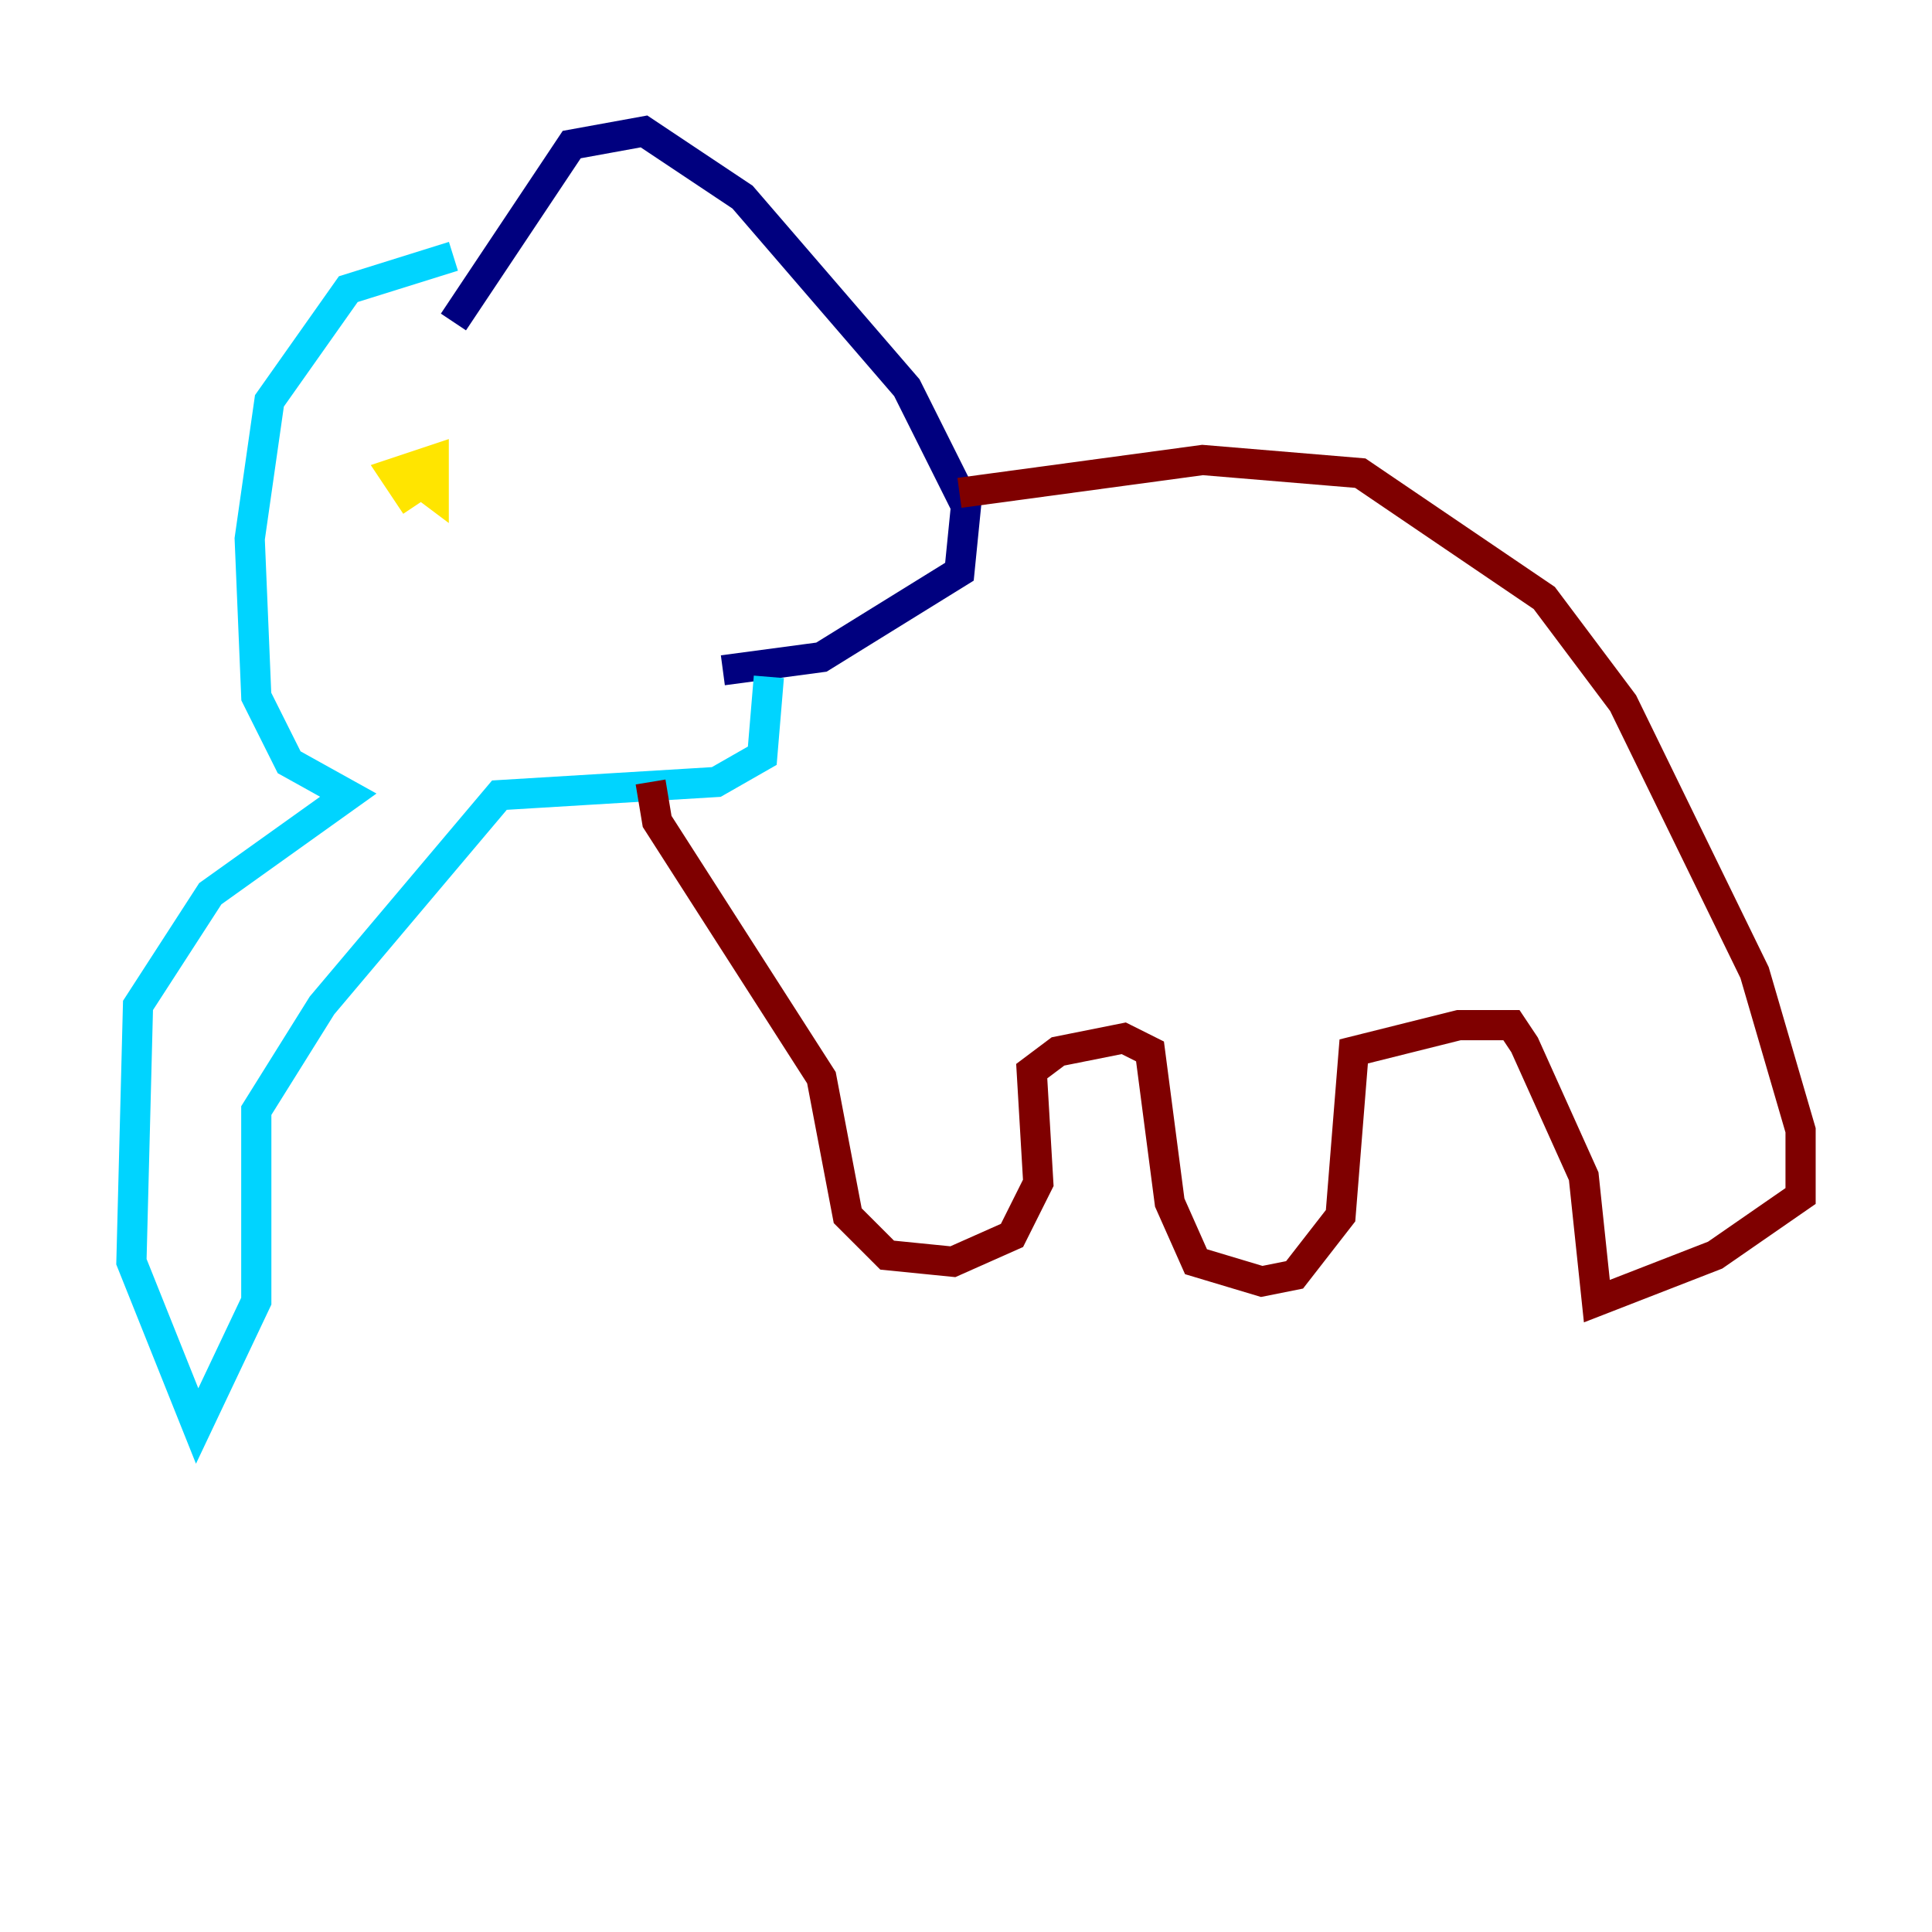 <?xml version="1.0" encoding="utf-8" ?>
<svg baseProfile="tiny" height="128" version="1.2" viewBox="0,0,128,128" width="128" xmlns="http://www.w3.org/2000/svg" xmlns:ev="http://www.w3.org/2001/xml-events" xmlns:xlink="http://www.w3.org/1999/xlink"><defs /><polyline fill="none" points="30.041,21.333 37.878,9.578 42.667,8.707 49.197,13.061 60.082,25.687 64.0,33.524 63.565,37.878 54.422,43.537 47.891,44.408" stroke="#00007f" stroke-width="2" /><polyline fill="none" points="30.041,16.98 23.075,19.157 17.85,26.558 16.544,35.701 16.98,46.15 19.157,50.503 23.075,52.68 13.932,59.211 9.143,66.612 8.707,83.592 13.061,94.476 16.98,86.204 16.98,73.578 21.333,66.612 33.088,52.68 47.456,51.809 50.503,50.068 50.939,44.843" stroke="#00d4ff" stroke-width="2" /><polyline fill="none" points="28.299,31.782 26.993,32.653 26.122,31.347 28.735,30.476 28.735,32.653 26.993,31.347" stroke="#ffe500" stroke-width="2" /><polyline fill="none" points="63.565,32.653 79.674,30.476 90.122,31.347 102.313,39.619 107.537,46.585 116.245,64.435 119.293,74.884 119.293,79.238 113.633,83.156 105.796,86.204 104.925,77.932 101.007,69.225 100.136,67.918 96.653,67.918 89.687,69.66 88.816,80.544 85.769,84.463 83.592,84.898 79.238,83.592 77.497,79.674 76.191,69.66 74.449,68.789 70.095,69.66 68.354,70.966 68.789,78.367 67.048,81.85 63.129,83.592 58.776,83.156 56.163,80.544 54.422,71.401 43.537,54.422 43.102,51.809" stroke="#7f0000" stroke-width="2" /></svg>